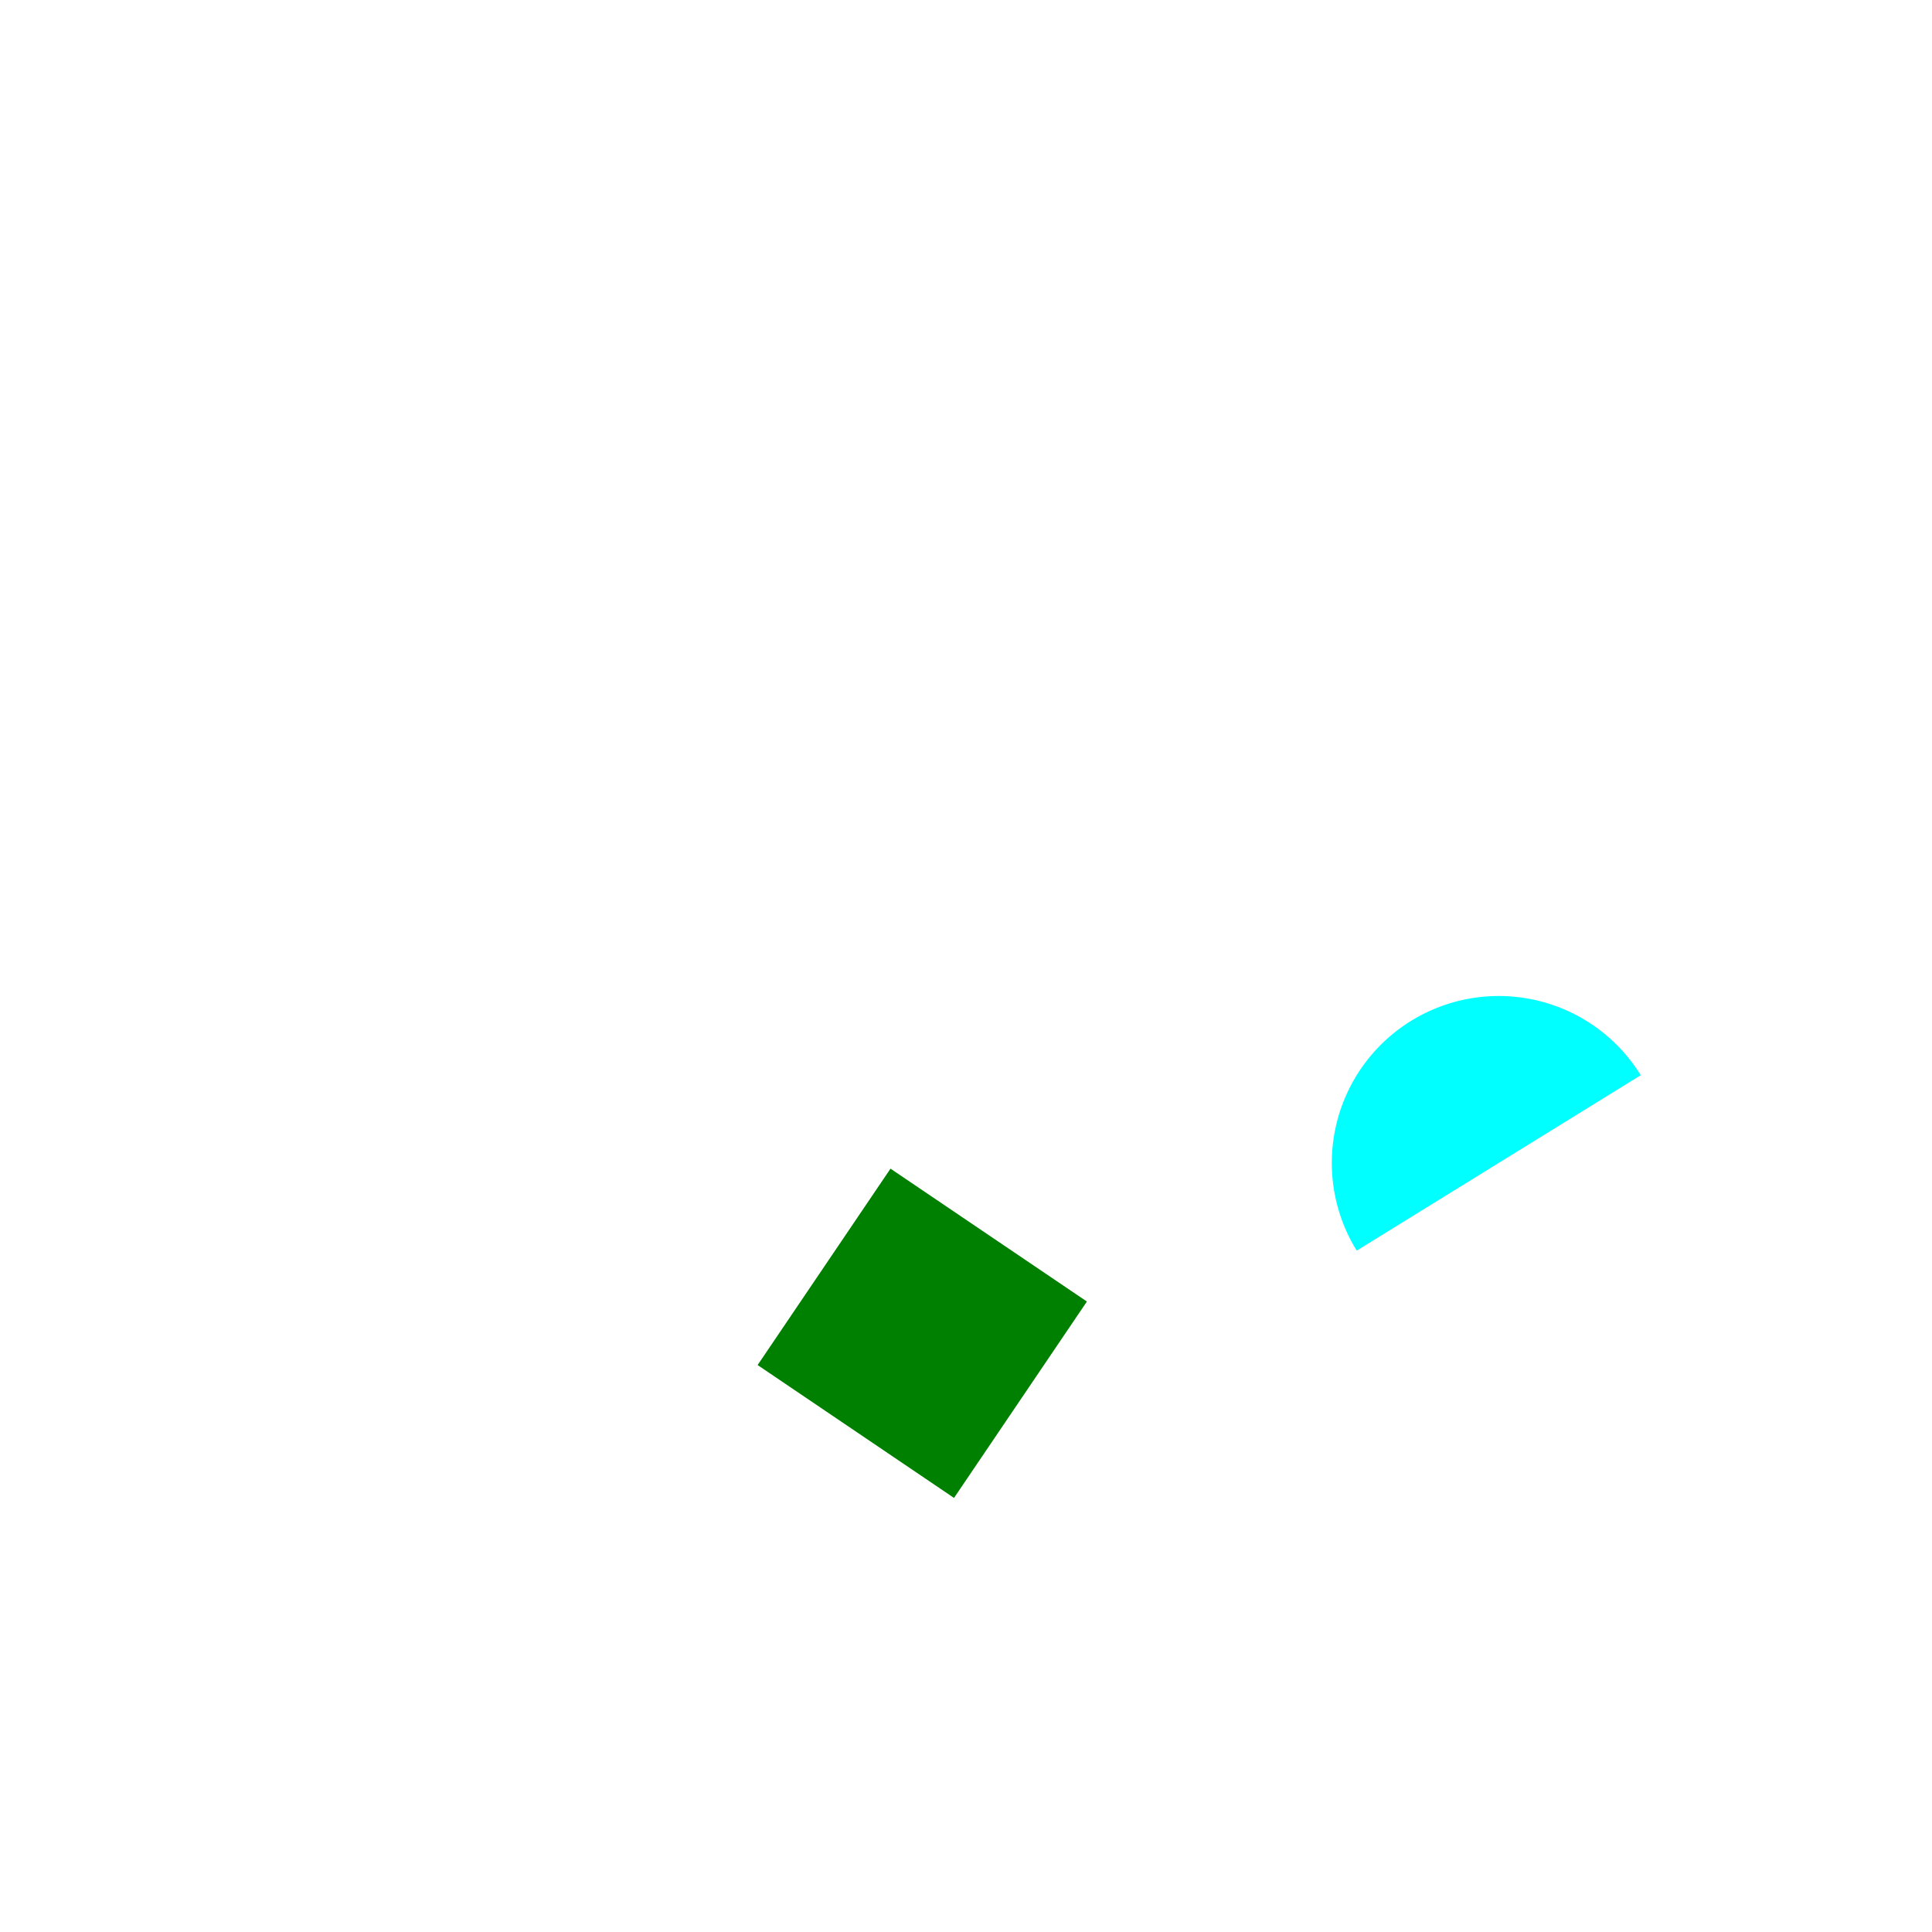 <svg 
  xmlns="http://www.w3.org/2000/svg"
  width="64.0" 
  height="64.0" 
  viewBox="0 0 64.0 64.0" 
  style="background-color: black">
  <path d="M 29.499 38.713 L 36.005 43.115 L 31.603 49.621 L 25.097 45.219 L 29.499 38.713" fill="green" /><path 
  d="M44.943,41.429 A1,1 0 0,1 54.352,35.618"
  fill="cyan" />
</svg>